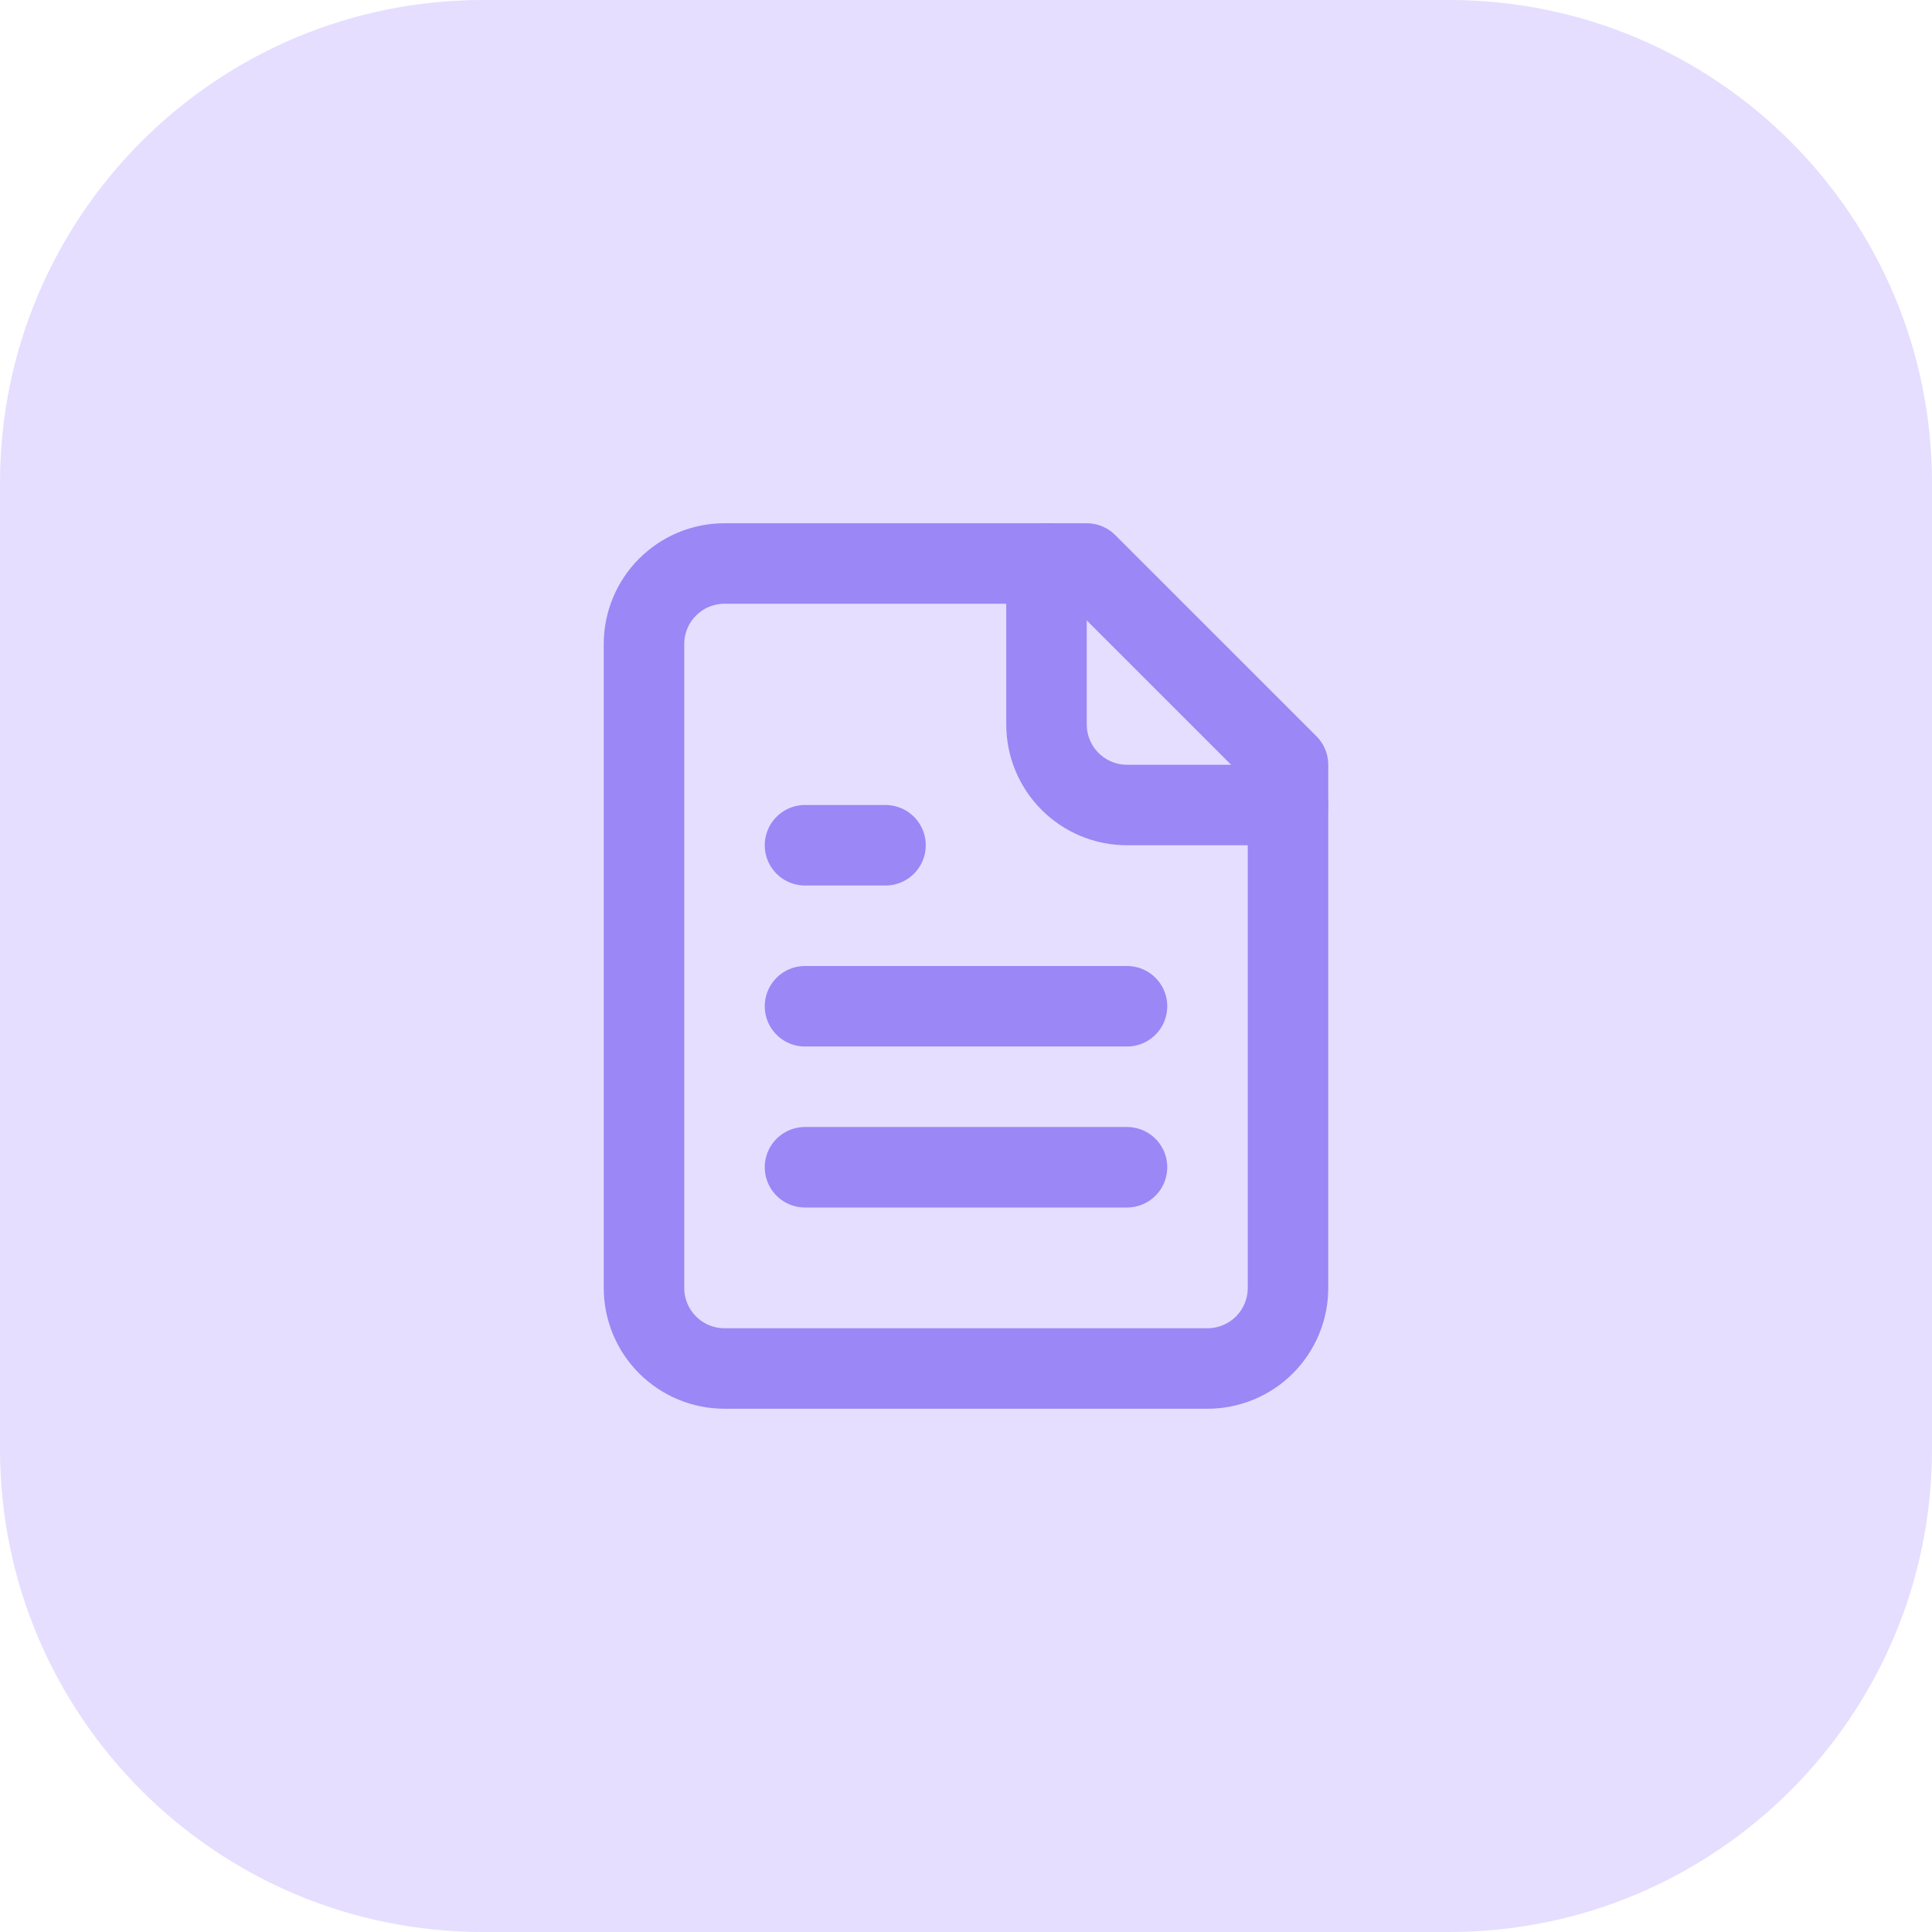 <svg width="48" height="48" viewBox="0 0 48 48" fill="none" xmlns="http://www.w3.org/2000/svg">
<path d="M0 12C0 5.373 5.373 0 12 0H36C42.627 0 48 5.373 48 12V36C48 42.627 42.627 48 36 48H12C5.373 48 0 42.627 0 36V12Z" fill="#E5DEFF"/>
<path d="M27 14H18C17.47 14 16.961 14.211 16.586 14.586C16.211 14.961 16 15.47 16 16V32C16 32.53 16.211 33.039 16.586 33.414C16.961 33.789 17.47 34 18 34H30C30.53 34 31.039 33.789 31.414 33.414C31.789 33.039 32 32.53 32 32V19L27 14Z" stroke="#9B87F5" stroke-width="2" stroke-linecap="round" stroke-linejoin="round"/>
<path d="M26 14V18C26 18.53 26.211 19.039 26.586 19.414C26.961 19.789 27.47 20 28 20H32" stroke="#9B87F5" stroke-width="2" stroke-linecap="round" stroke-linejoin="round"/>
<path d="M22 21H20" stroke="#9B87F5" stroke-width="2" stroke-linecap="round" stroke-linejoin="round"/>
<path d="M28 25H20" stroke="#9B87F5" stroke-width="2" stroke-linecap="round" stroke-linejoin="round"/>
<path d="M28 29H20" stroke="#9B87F5" stroke-width="2" stroke-linecap="round" stroke-linejoin="round"/>
</svg>
